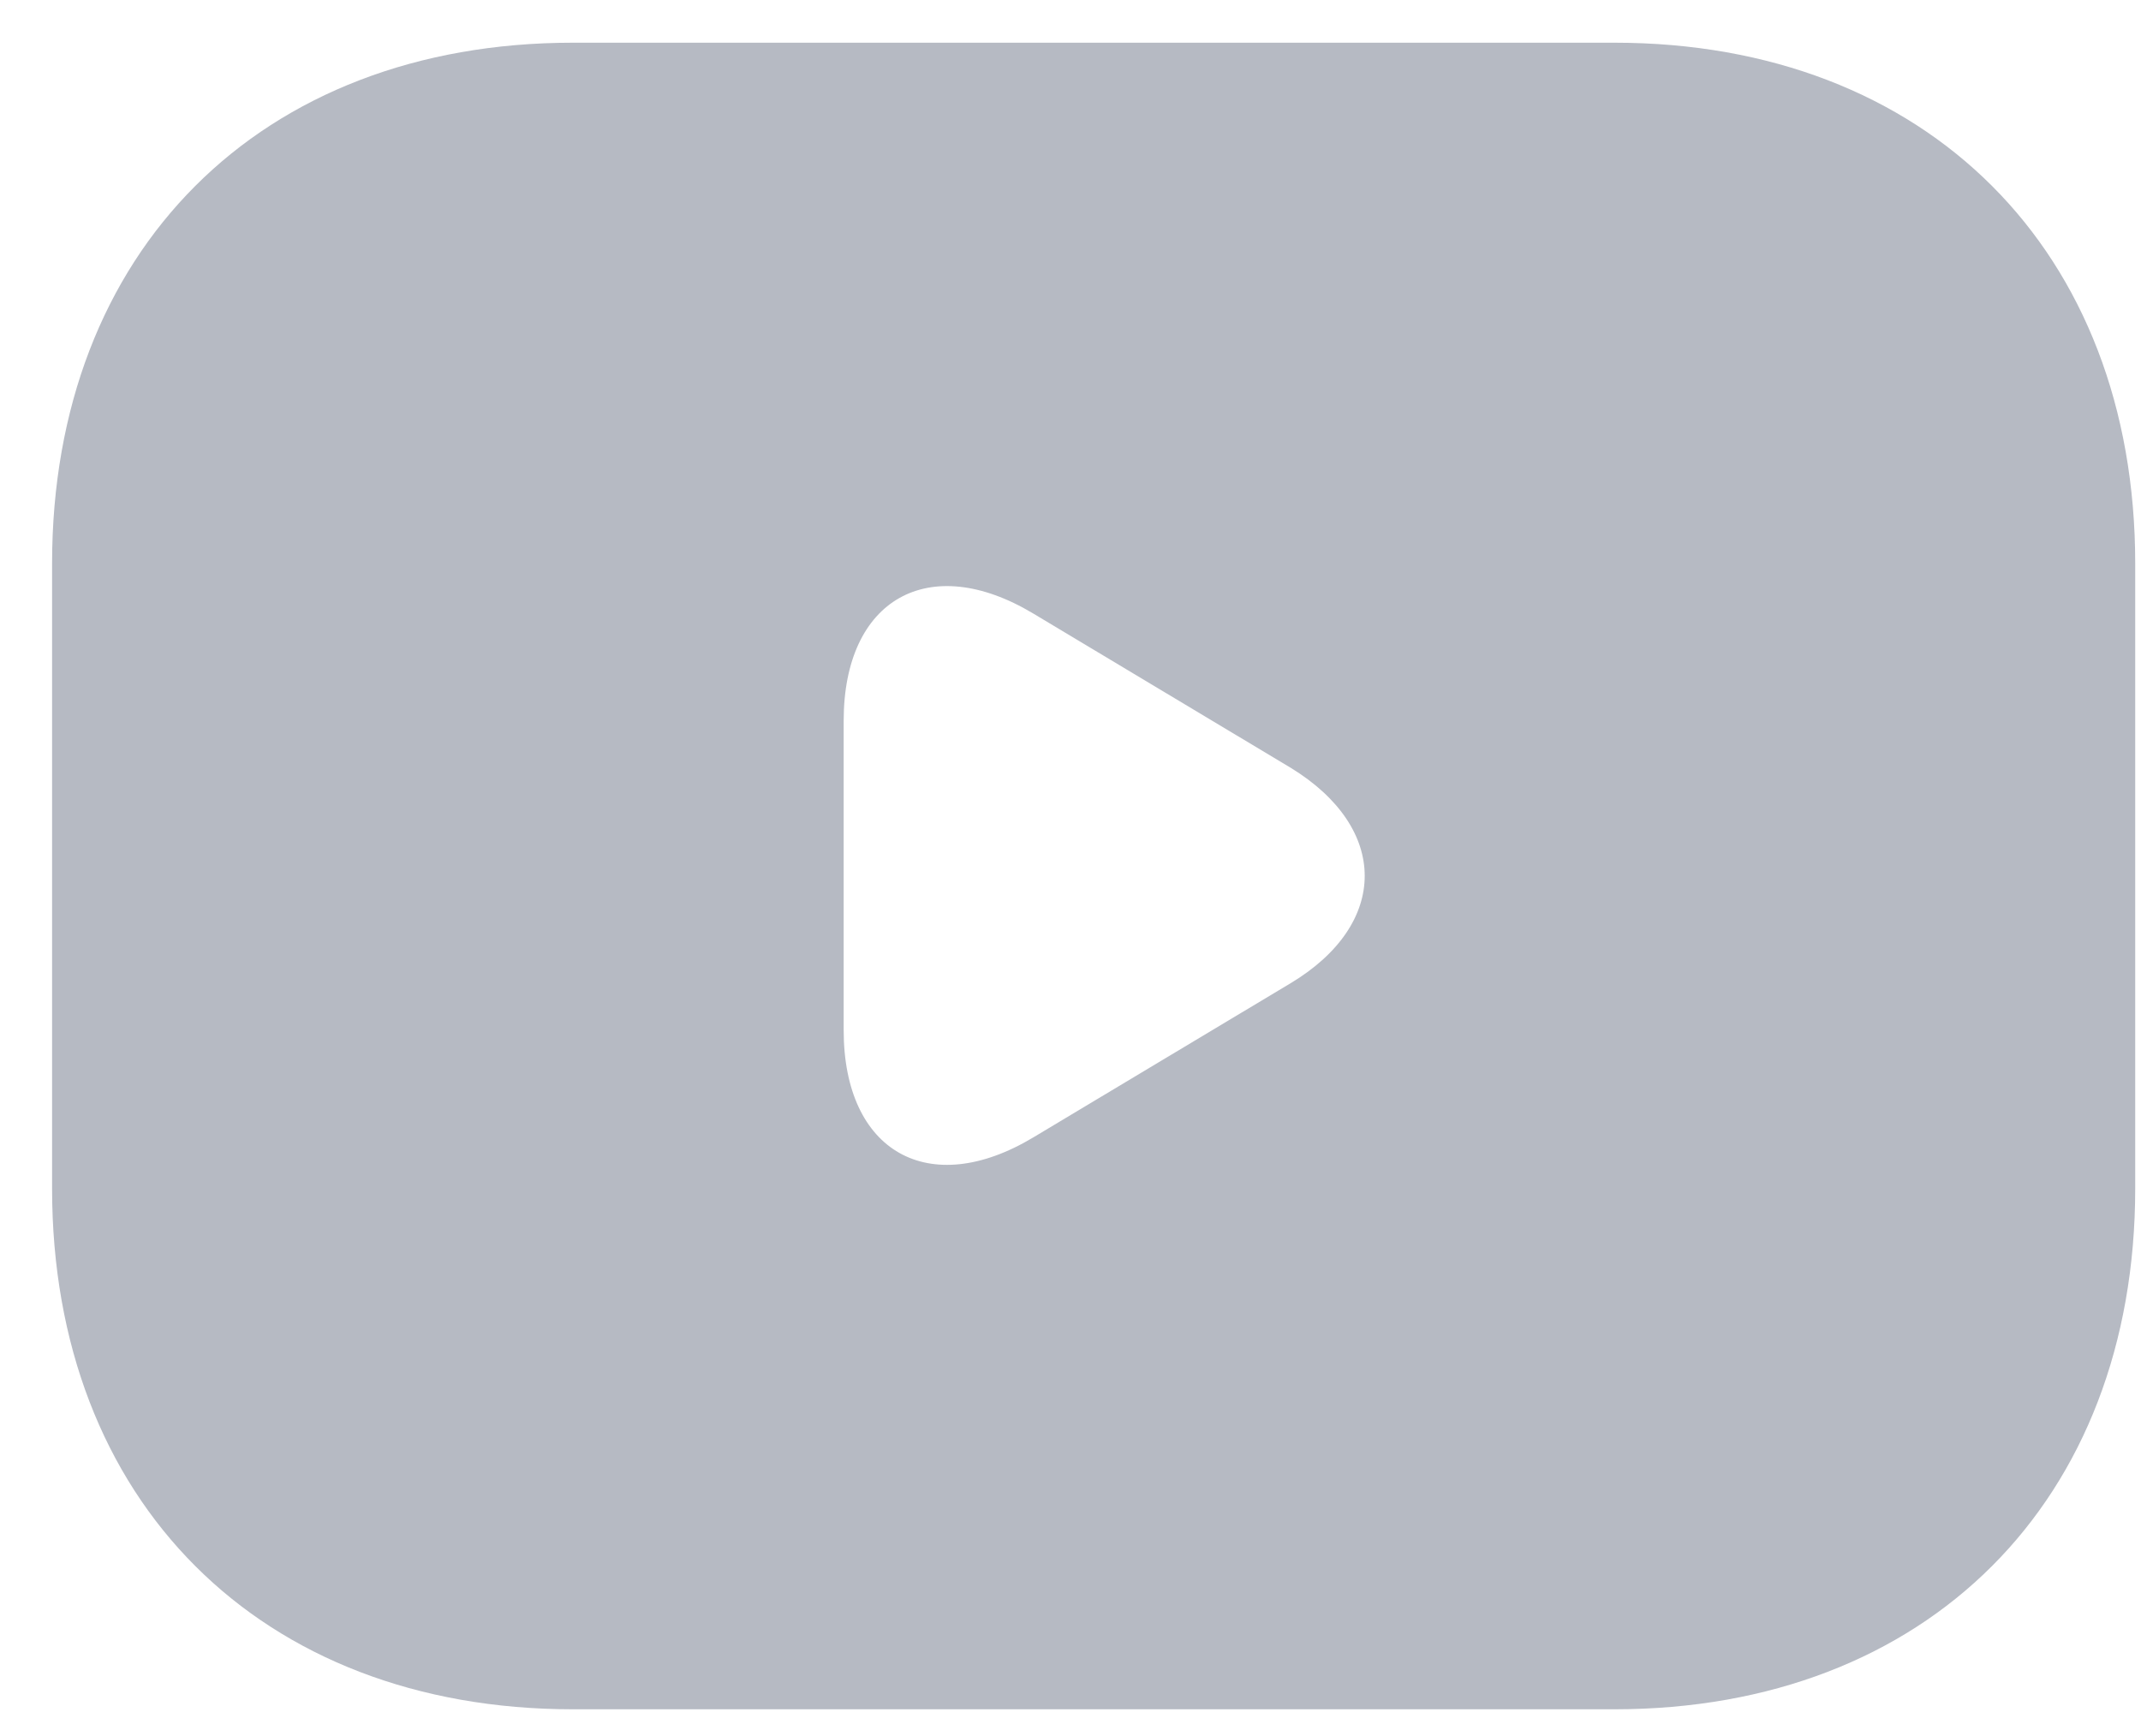 <svg width="37" height="30" viewBox="0 0 37 30" fill="none" xmlns="http://www.w3.org/2000/svg">
<path d="M27.9 0.738H9.9C4.5 0.738 0.9 4.338 0.9 9.738V20.538C0.9 25.938 4.5 29.538 9.9 29.538H27.9C33.3 29.538 36.9 25.938 36.9 20.538V9.738C36.9 4.338 33.3 0.738 27.9 0.738ZM22.302 16.992L17.856 19.656C16.056 20.736 14.58 19.908 14.58 17.802V12.456C14.58 10.35 16.056 9.522 17.856 10.602L22.302 13.266C24.012 14.31 24.012 15.966 22.302 16.992Z" fill="#B6BAC3"/>
</svg>
